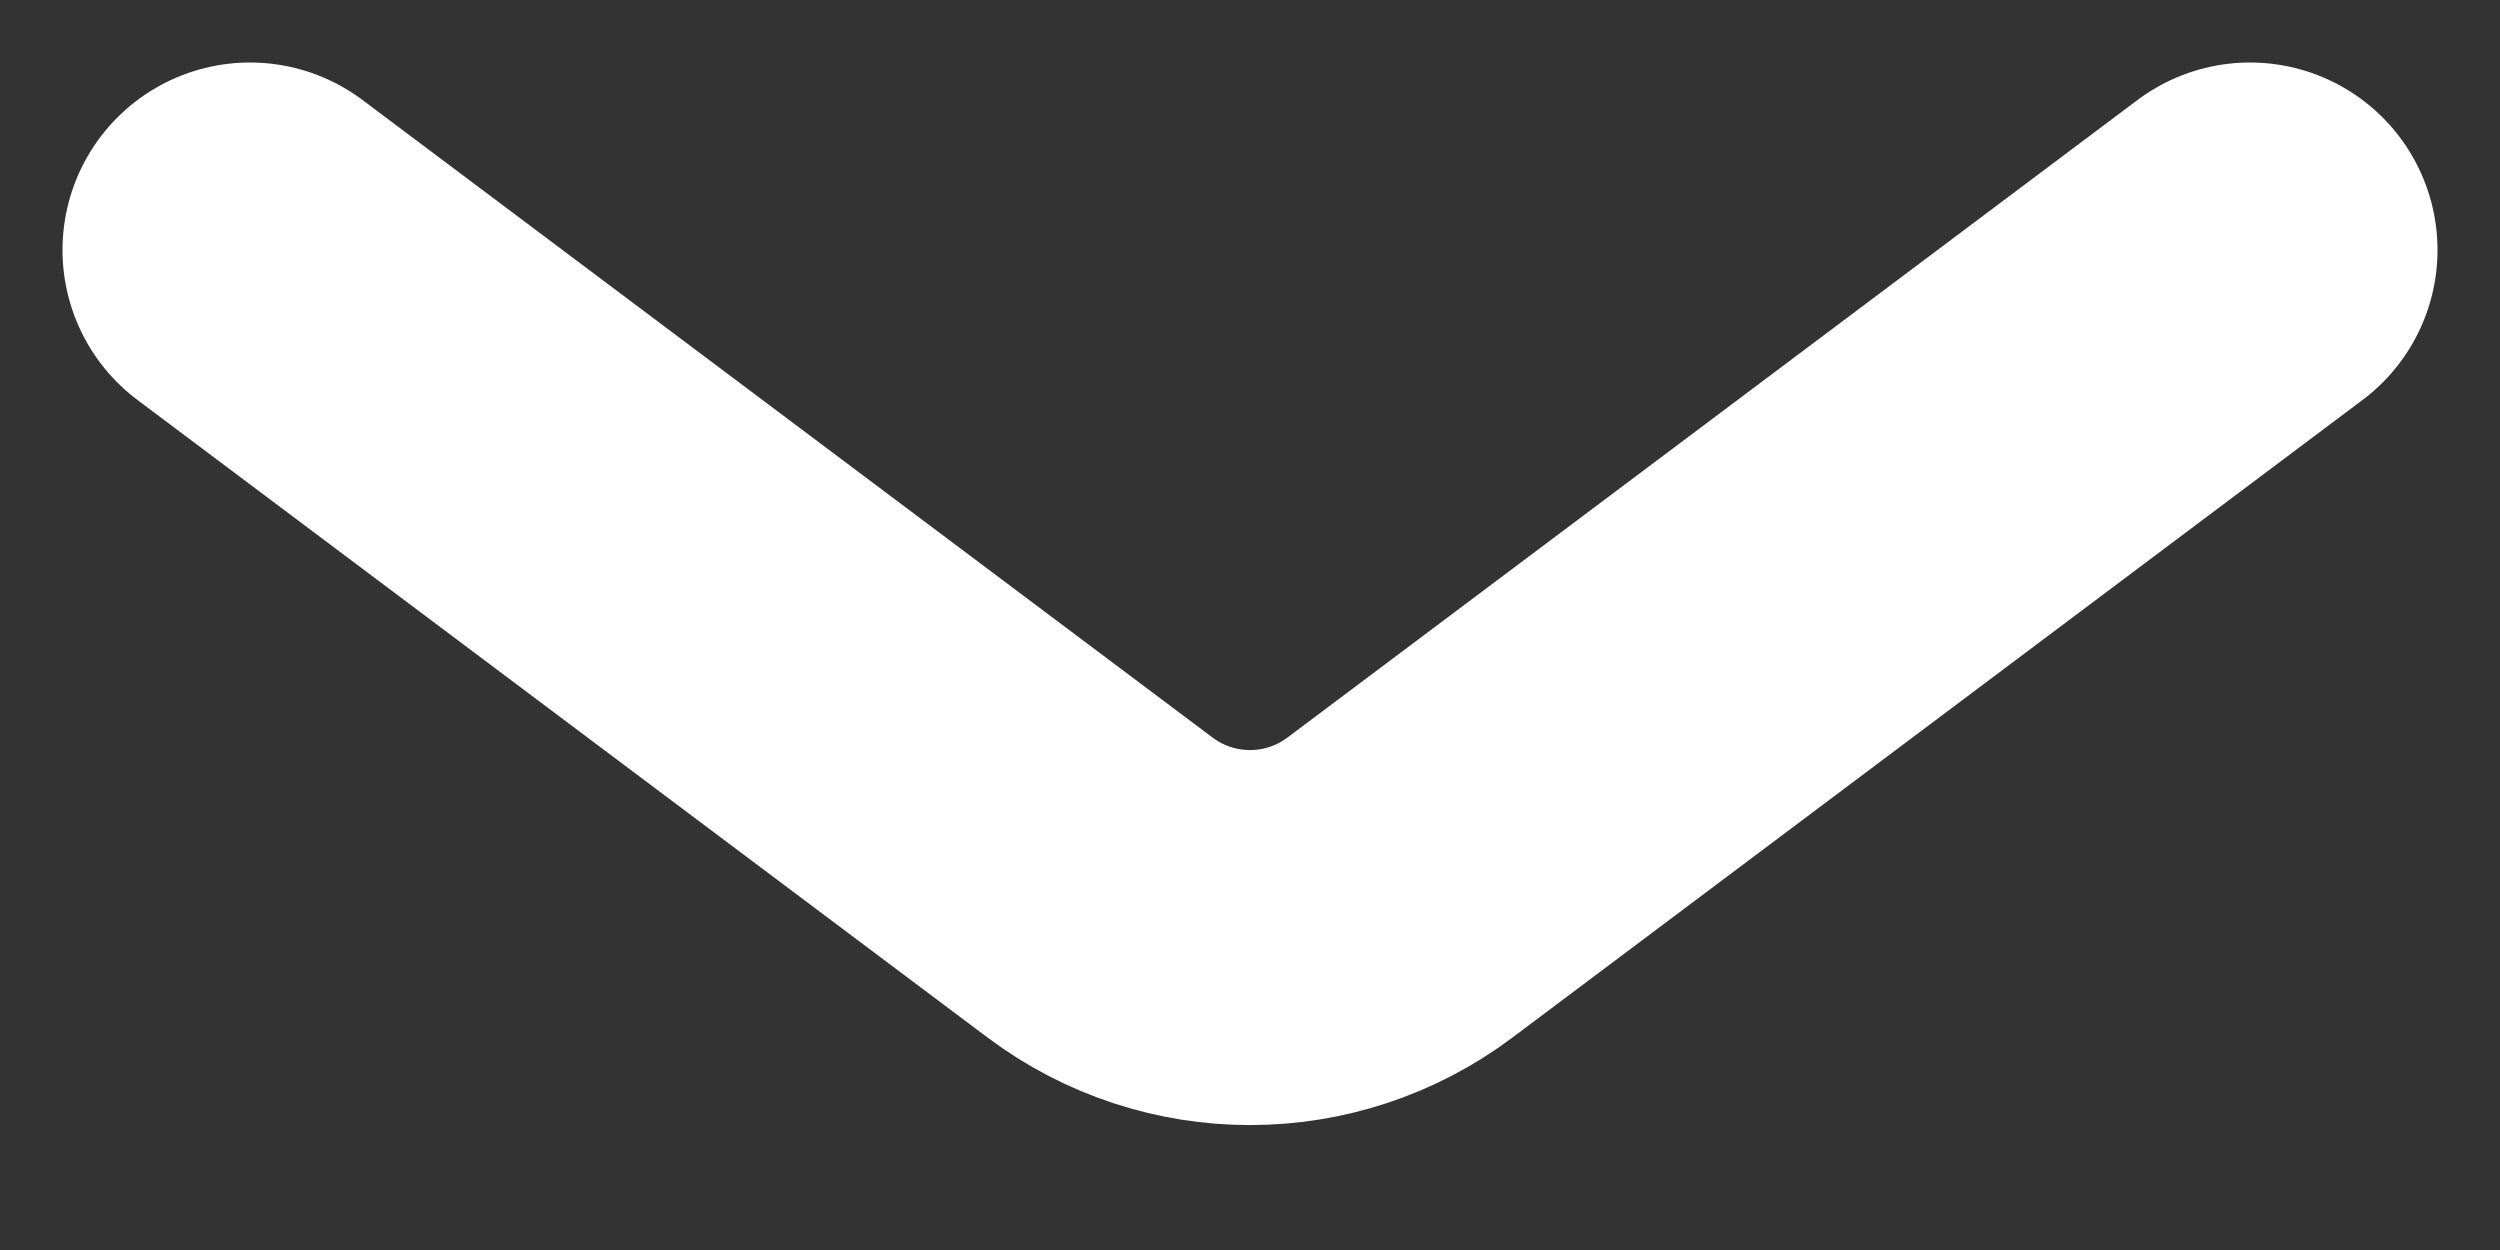 <svg width="10" height="5" viewBox="0 0 10 5" fill="none" xmlns="http://www.w3.org/2000/svg">
<rect x="0" y="0" width="10" height="5" fill="#333333" stroke="none"/>
<path d="M1 1L4.4 3.55C4.756 3.817 5.244 3.817 5.6 3.55L9 1" stroke="white" stroke-width="1.5" stroke-linecap="round"/>
</svg>
